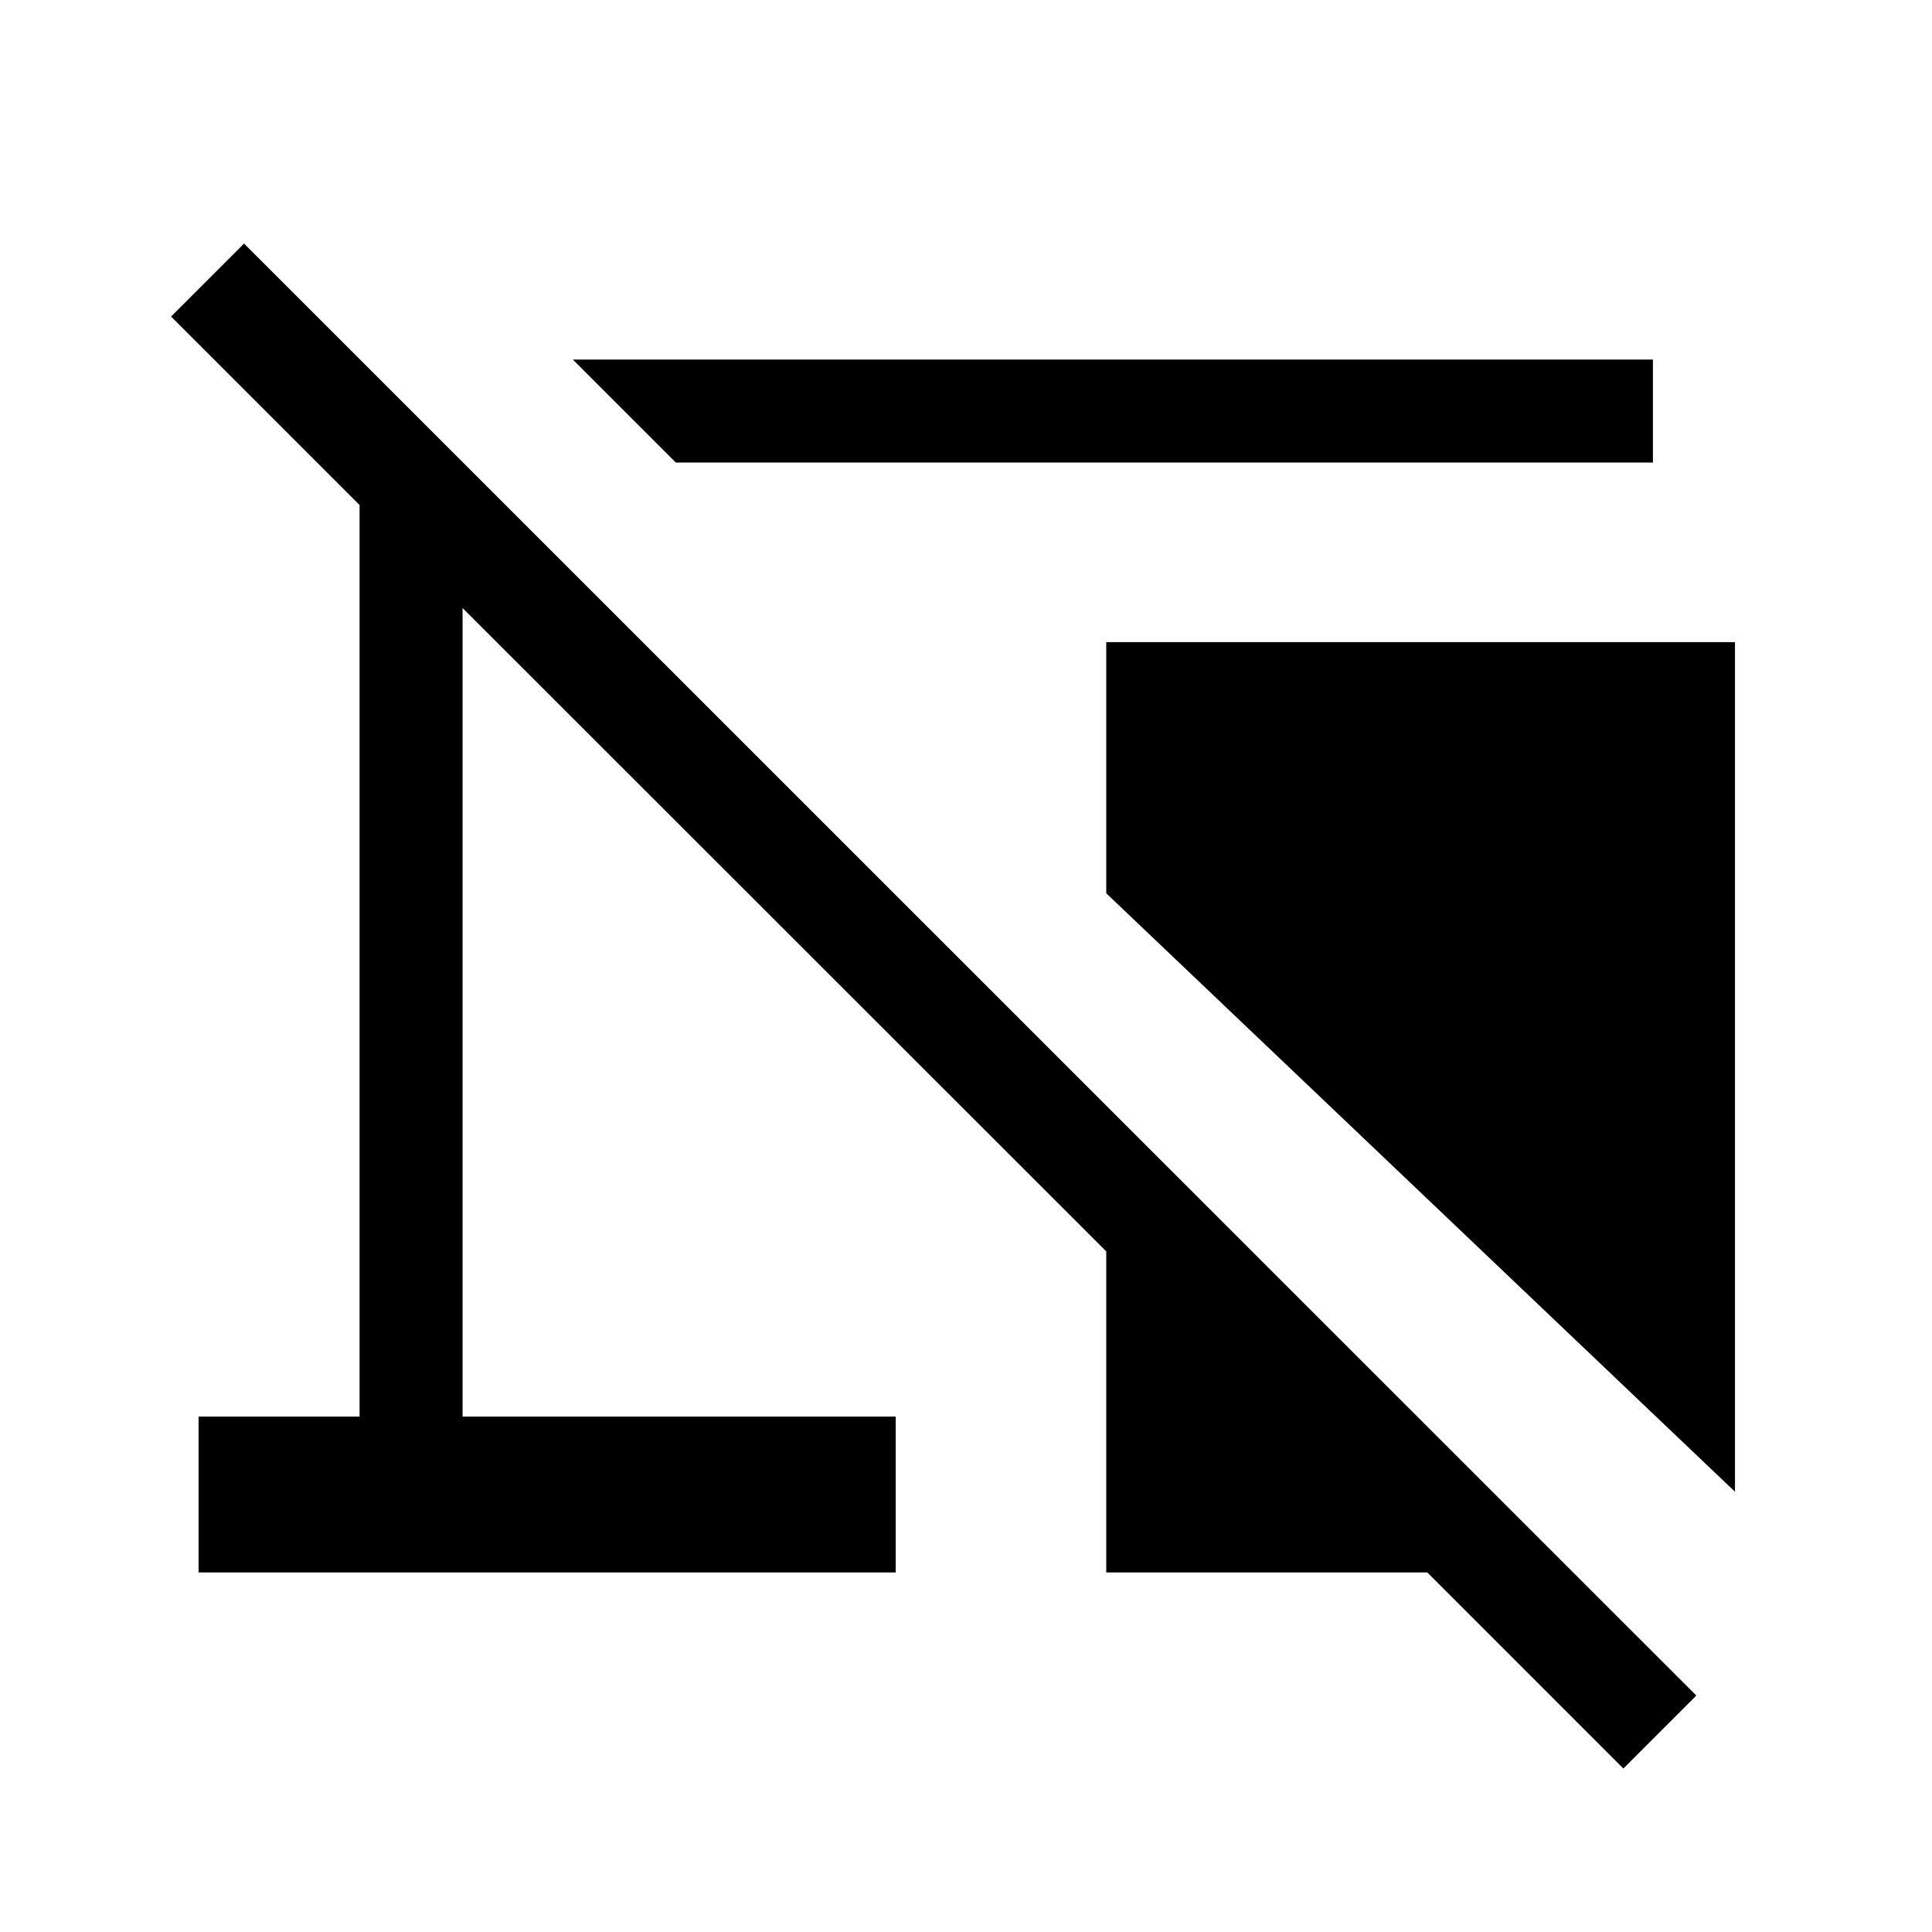 <svg xmlns="http://www.w3.org/2000/svg" height="40" viewBox="0 -960 960 960" width="40"><path d="m335.82-730.15-51.18-51.18h536.69v51.18H335.82ZM862.1-218.77 549.69-516.13v-124.79H862.1v422.15ZM806.64-81.23l-97.43-97.44H549.69v-159.51L229.85-657.87v401.77h215.23v77.43H98.67v-77.43h80v-452.95L85-802.72l36.26-36.25L842.9-117.49l-36.26 36.26Z"/></svg>
